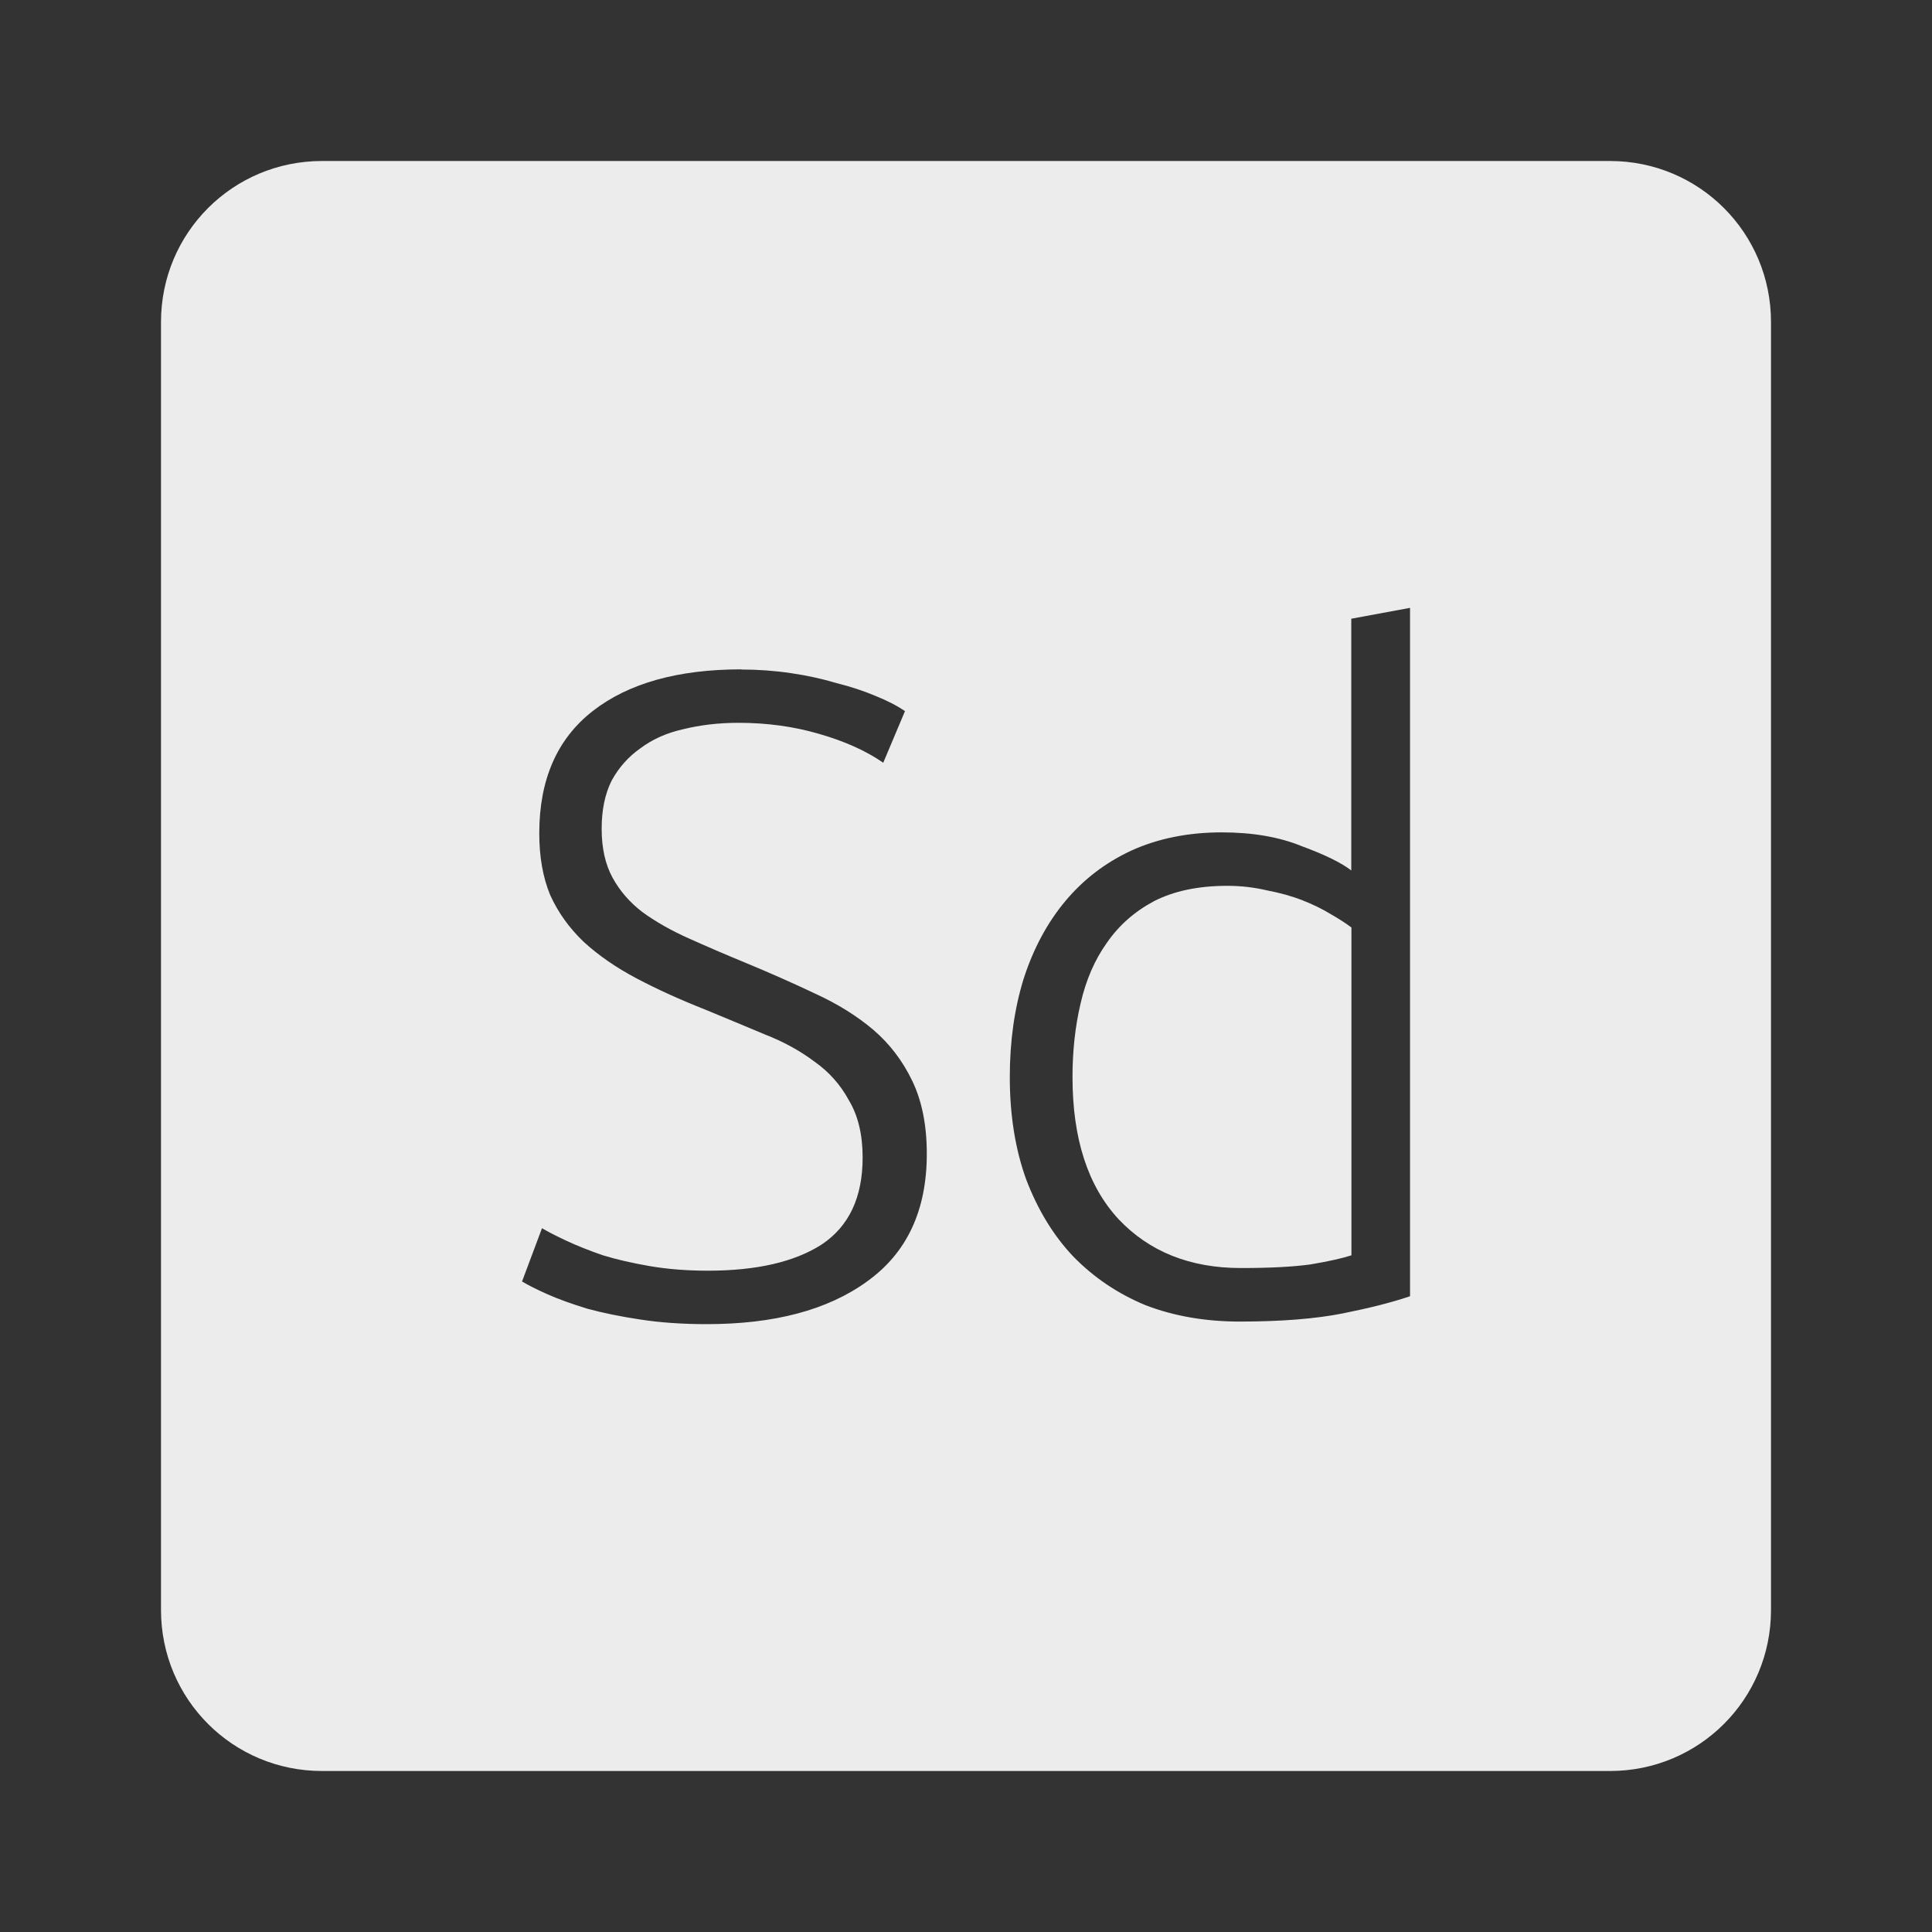 <svg xmlns="http://www.w3.org/2000/svg" viewBox="0 0 24 24">
 <rect x="0" y="0" width="24" height="24" fill="#333333" stroke="none"/>
 <path d="M 4,2 C 2.892,2 2,2.892 2,4 l 0,16 c 0,1.108 0.892,2 2,2 l 16,0 c 1.108,0 2,-0.892 2,-2 L 22,4 C 22,2.892 21.108,2 20,2 L 4,2 Z m 13.516,5.551 0,8.551 c -0.218,0.075 -0.495,0.145 -0.832,0.213 -0.337,0.067 -0.766,0.102 -1.283,0.102 -0.428,0 -0.817,-0.068 -1.17,-0.203 -0.345,-0.143 -0.645,-0.345 -0.9,-0.607 -0.248,-0.262 -0.441,-0.582 -0.584,-0.957 -0.135,-0.375 -0.203,-0.797 -0.203,-1.27 0,-0.443 0.057,-0.847 0.17,-1.215 0.12,-0.375 0.293,-0.699 0.518,-0.969 0.225,-0.27 0.498,-0.479 0.82,-0.629 0.33,-0.15 0.705,-0.227 1.125,-0.227 0.382,0 0.713,0.057 0.99,0.17 0.285,0.105 0.492,0.205 0.619,0.303 l 0,-3.127 0.73,-0.135 z M 9.207,8.317 c 0.21,0 0.417,0.015 0.619,0.045 0.203,0.03 0.39,0.071 0.563,0.123 0.18,0.045 0.34,0.098 0.482,0.158 0.15,0.06 0.274,0.124 0.371,0.191 l -0.27,0.641 C 10.755,9.325 10.488,9.206 10.173,9.116 9.866,9.026 9.533,8.979 9.173,8.979 8.926,8.979 8.695,9.007 8.485,9.059 8.283,9.104 8.106,9.183 7.956,9.295 7.806,9.4 7.687,9.534 7.597,9.699 7.515,9.864 7.474,10.062 7.474,10.295 c 0,0.24 0.045,0.442 0.135,0.607 0.09,0.165 0.214,0.308 0.371,0.428 0.165,0.12 0.357,0.229 0.574,0.326 0.218,0.098 0.454,0.2 0.709,0.305 0.307,0.127 0.595,0.255 0.865,0.383 0.277,0.127 0.518,0.277 0.721,0.449 0.202,0.173 0.362,0.383 0.482,0.631 0.12,0.248 0.182,0.55 0.182,0.91 0,0.705 -0.249,1.233 -0.744,1.586 -0.487,0.353 -1.15,0.529 -1.99,0.529 -0.3,0 -0.575,-0.019 -0.822,-0.057 C 7.71,16.355 7.49,16.31 7.295,16.257 7.1,16.197 6.934,16.137 6.799,16.077 6.664,16.017 6.56,15.964 6.485,15.919 l 0.248,-0.662 c 0.075,0.045 0.175,0.096 0.303,0.156 0.128,0.06 0.279,0.12 0.451,0.18 0.173,0.053 0.366,0.097 0.584,0.135 0.218,0.037 0.458,0.057 0.721,0.057 0.607,0 1.079,-0.109 1.416,-0.326 0.338,-0.225 0.508,-0.585 0.508,-1.08 0,-0.285 -0.057,-0.521 -0.17,-0.709 C 10.441,13.475 10.298,13.315 10.118,13.188 9.938,13.053 9.733,12.94 9.501,12.85 9.269,12.753 9.024,12.65 8.769,12.545 8.447,12.418 8.159,12.287 7.904,12.152 7.649,12.017 7.432,11.866 7.252,11.701 7.072,11.529 6.932,11.335 6.834,11.117 6.744,10.899 6.699,10.644 6.699,10.351 6.699,9.683 6.921,9.178 7.363,8.833 7.805,8.488 8.421,8.315 9.209,8.315 Z m 6.04,2.687 c -0.36,0 -0.665,0.064 -0.912,0.191 -0.24,0.128 -0.436,0.3 -0.586,0.518 -0.15,0.21 -0.259,0.461 -0.326,0.754 -0.067,0.285 -0.1,0.59 -0.1,0.912 0,0.765 0.19,1.353 0.572,1.766 0.383,0.405 0.89,0.607 1.52,0.607 0.36,0 0.648,-0.015 0.865,-0.045 0.225,-0.038 0.395,-0.076 0.508,-0.113 l 0,-4.072 C 16.72,11.47 16.633,11.414 16.528,11.354 16.43,11.294 16.315,11.237 16.18,11.184 16.045,11.131 15.898,11.091 15.741,11.061 15.583,11.024 15.419,11.004 15.247,11.004 Z" style="fill:#ececec;fill-opacity:1"/>
</svg>
